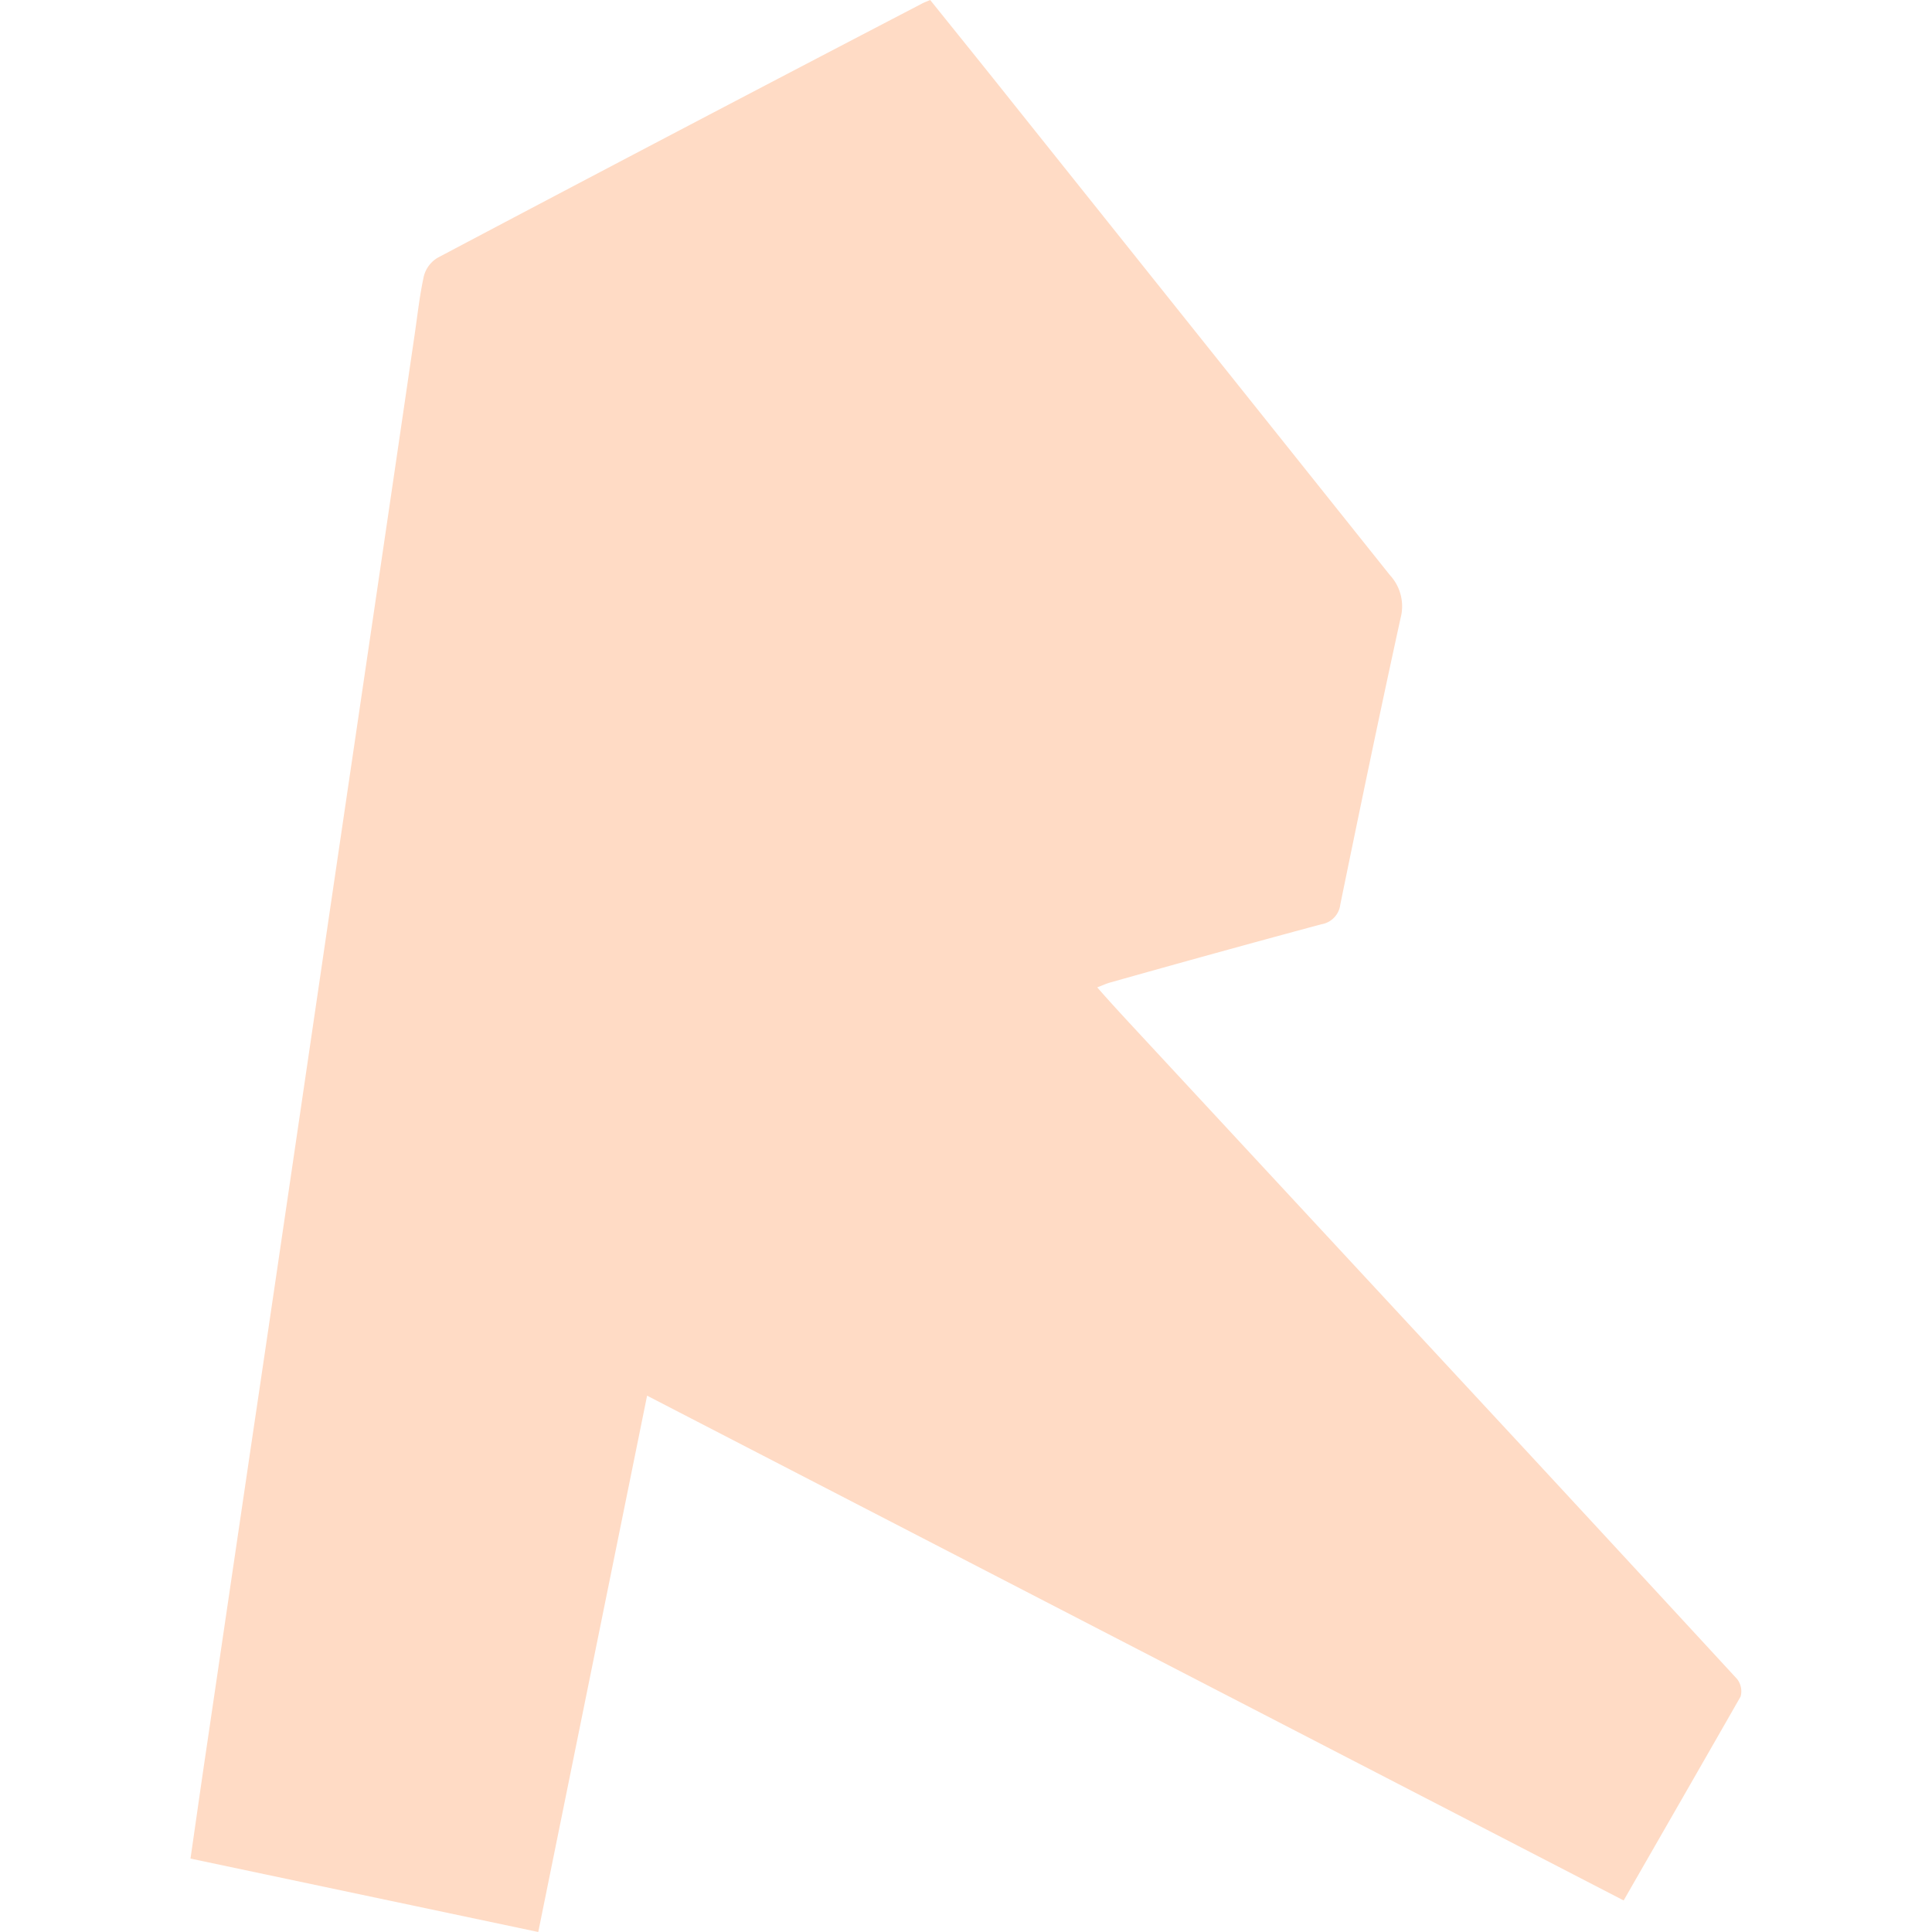 <svg id="Capa_1" data-name="Capa 1" xmlns="http://www.w3.org/2000/svg" viewBox="0 0 150 150"><defs><style>.cls-1{fill:#ffdbc5;}</style></defs><path class="cls-1" d="M41.79,150l-27-5.7c.41-2.83.8-5.6,1.21-8.36l3.48-23.61q1.31-8.81,2.6-17.6,1.74-11.82,3.47-23.62l3.18-21.57q1.74-11.8,3.47-23.61c.22-1.5.38-3,.71-4.5A2.35,2.35,0,0,1,34,20Q52.74,10.09,71.58.28c.16-.09.34-.15.64-.28,2.17,2.7,4.36,5.41,6.53,8.14q14.58,18.25,29.16,36.51a3.56,3.56,0,0,1,.83,3.34c-1.62,7.4-3.16,14.82-4.68,22.24a1.76,1.76,0,0,1-1.47,1.53c-5.5,1.48-11,3-16.46,4.54-.26.08-.5.19-.94.36.87,1,1.64,1.83,2.43,2.69l30.46,32.84q8.4,9.07,16.79,18.17a1.55,1.55,0,0,1,.27,1.36c-3,5.25-6,10.46-9.08,15.83L50.24,108.36Z"/></svg>
